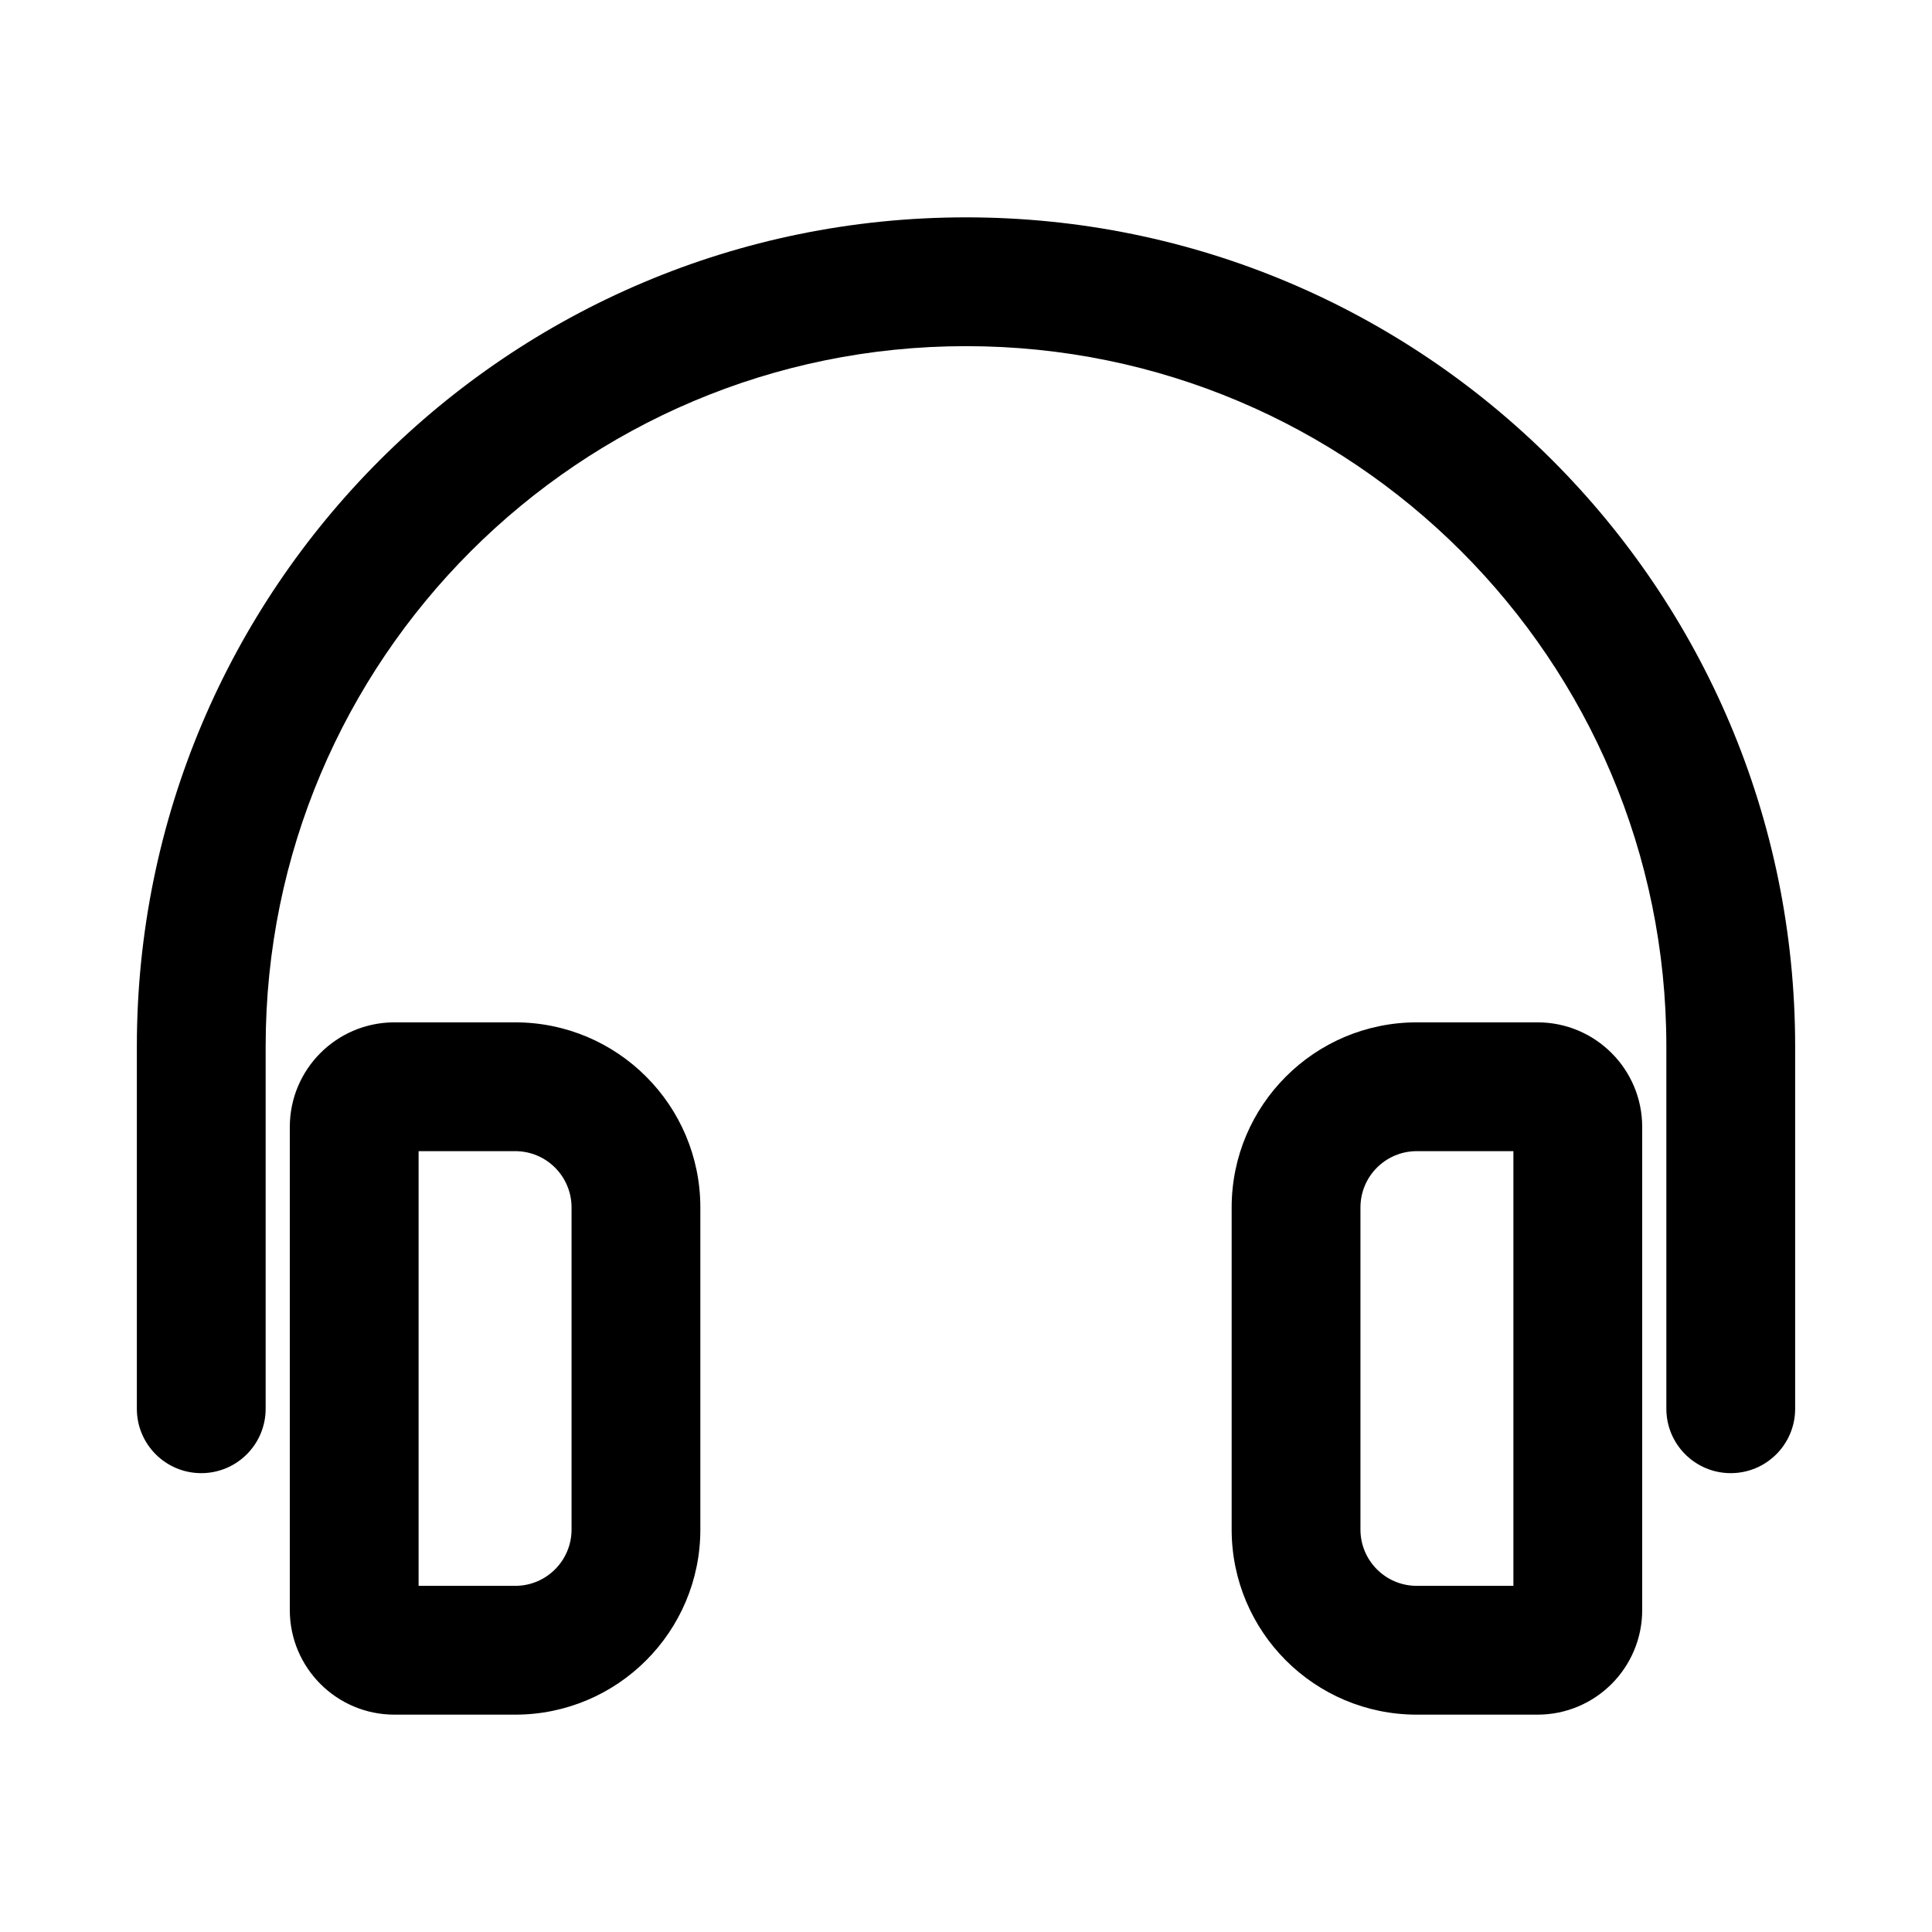 <svg width="24" height="24" viewBox="0 0 24 24" fill="none" xmlns="http://www.w3.org/2000/svg" data-seed-icon="true" data-seed-icon-version="0.5.1">
  <g>
    <g>
      <path d="M12 2.7C6.312 2.7 1.7 7.311 1.7 13V17.5C1.7 17.942 2.058 18.3 2.5 18.3C2.942 18.3 3.3 17.942 3.3 17.5V13C3.3 8.195 7.195 4.3 12 4.3C16.805 4.3 20.7 8.195 20.7 13V17.5C20.7 17.942 21.058 18.3 21.5 18.3C21.942 18.3 22.3 17.942 22.3 17.5V13C22.3 7.311 17.689 2.7 12 2.7Z" fill="currentColor"/>
      <path fill-rule="evenodd" clip-rule="evenodd" d="M3.6 14C3.6 13.282 4.182 12.7 4.9 12.7H6.4C7.67 12.7 8.7 13.73 8.7 15V19C8.7 20.27 7.67 21.3 6.4 21.3H4.9C4.182 21.3 3.6 20.718 3.6 20V14ZM5.2 14.3V19.7H6.4C6.787 19.7 7.1 19.387 7.1 19V15C7.1 14.613 6.787 14.3 6.4 14.3H5.2Z" fill="currentColor"/>
      <path fill-rule="evenodd" clip-rule="evenodd" d="M20.4 14C20.4 13.282 19.818 12.7 19.1 12.7H17.6C16.33 12.7 15.3 13.73 15.3 15V19C15.3 20.27 16.33 21.3 17.6 21.3H19.1C19.818 21.3 20.4 20.718 20.4 20V14ZM18.8 14.3V19.7H17.6C17.213 19.7 16.9 19.387 16.9 19V15C16.9 14.613 17.213 14.3 17.6 14.3H18.8Z" fill="currentColor"/>
    </g>
  </g>
</svg>
